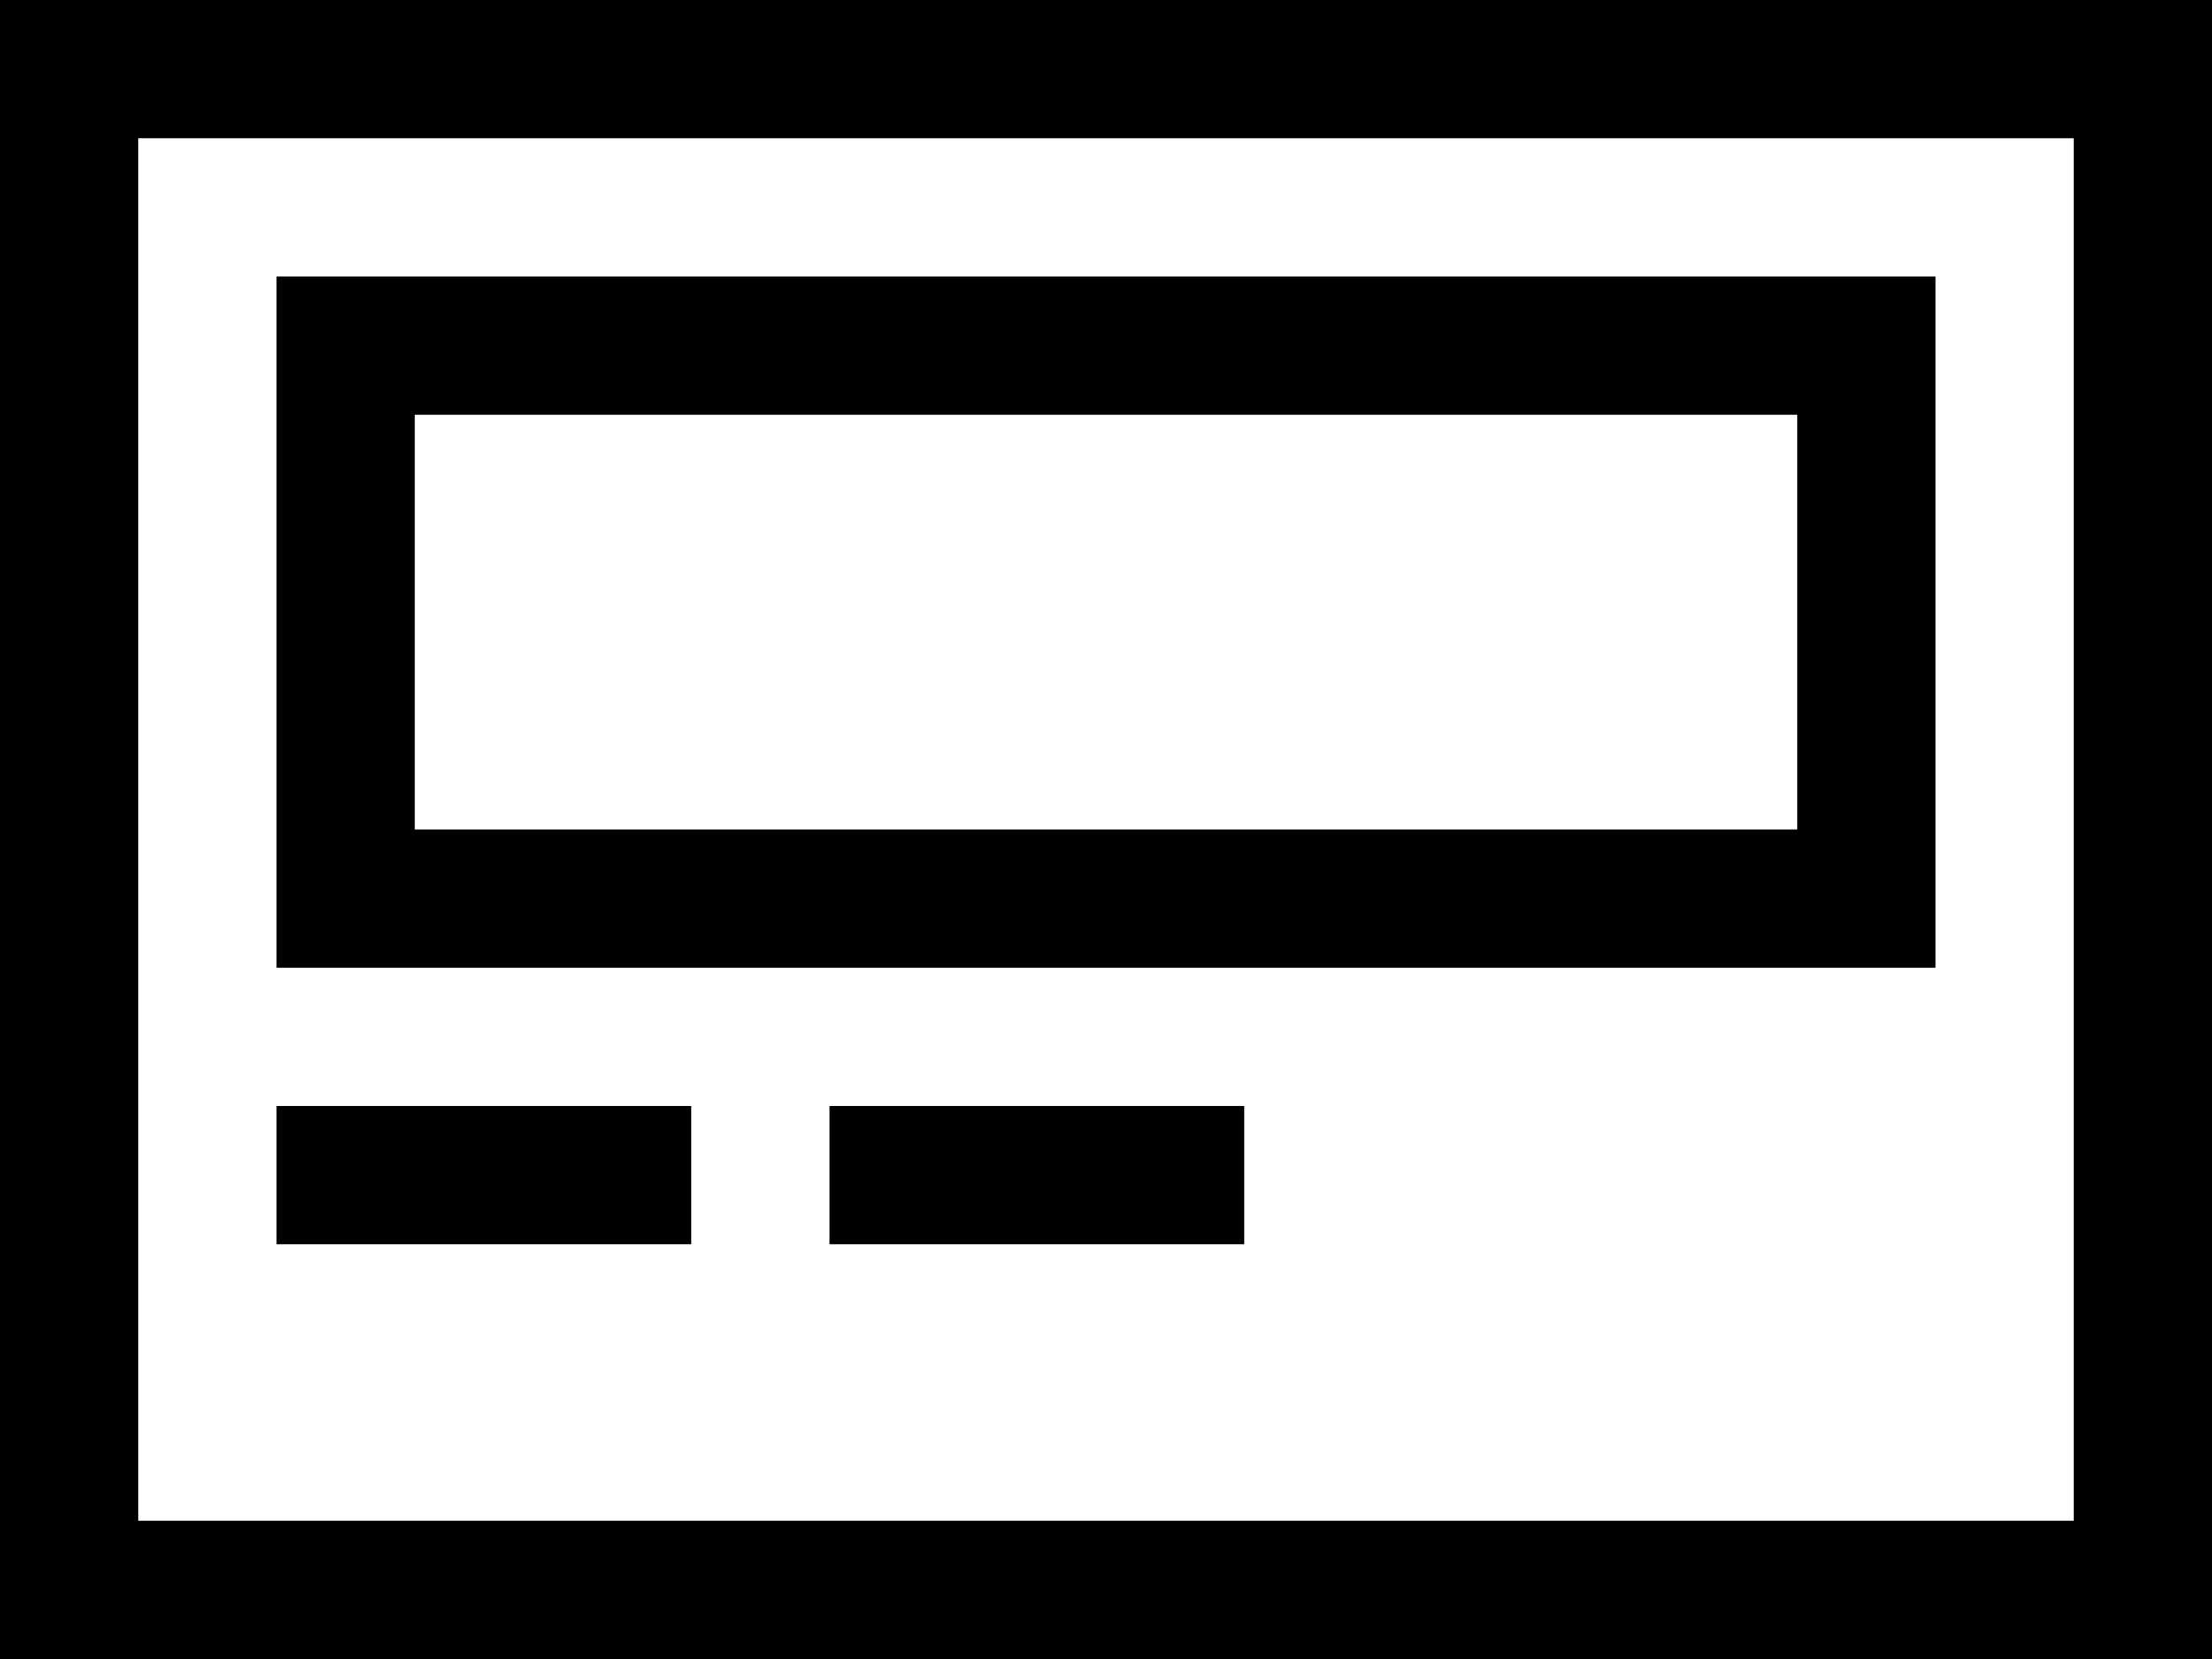 <svg xmlns="http://www.w3.org/2000/svg" viewBox="0 0 512 384">
  <path d="M 480 32 L 480 352 L 480 32 L 480 352 L 32 352 L 32 352 L 32 32 L 32 32 L 480 32 L 480 32 Z M 32 0 L 0 0 L 32 0 L 0 0 L 0 32 L 0 32 L 0 352 L 0 352 L 0 384 L 0 384 L 32 384 L 512 384 L 512 352 L 512 352 L 512 32 L 512 32 L 512 0 L 512 0 L 480 0 L 32 0 Z M 64 256 L 64 288 L 64 256 L 64 288 L 80 288 L 160 288 L 160 256 L 160 256 L 144 256 L 64 256 Z M 192 256 L 192 288 L 192 256 L 192 288 L 208 288 L 288 288 L 288 256 L 288 256 L 272 256 L 192 256 Z M 96 96 L 416 96 L 96 96 L 416 96 L 416 192 L 416 192 L 96 192 L 96 192 L 96 96 L 96 96 Z M 64 64 L 64 96 L 64 64 L 64 96 L 64 192 L 64 192 L 64 224 L 64 224 L 96 224 L 448 224 L 448 192 L 448 192 L 448 96 L 448 96 L 448 64 L 448 64 L 416 64 L 64 64 Z" />
</svg>